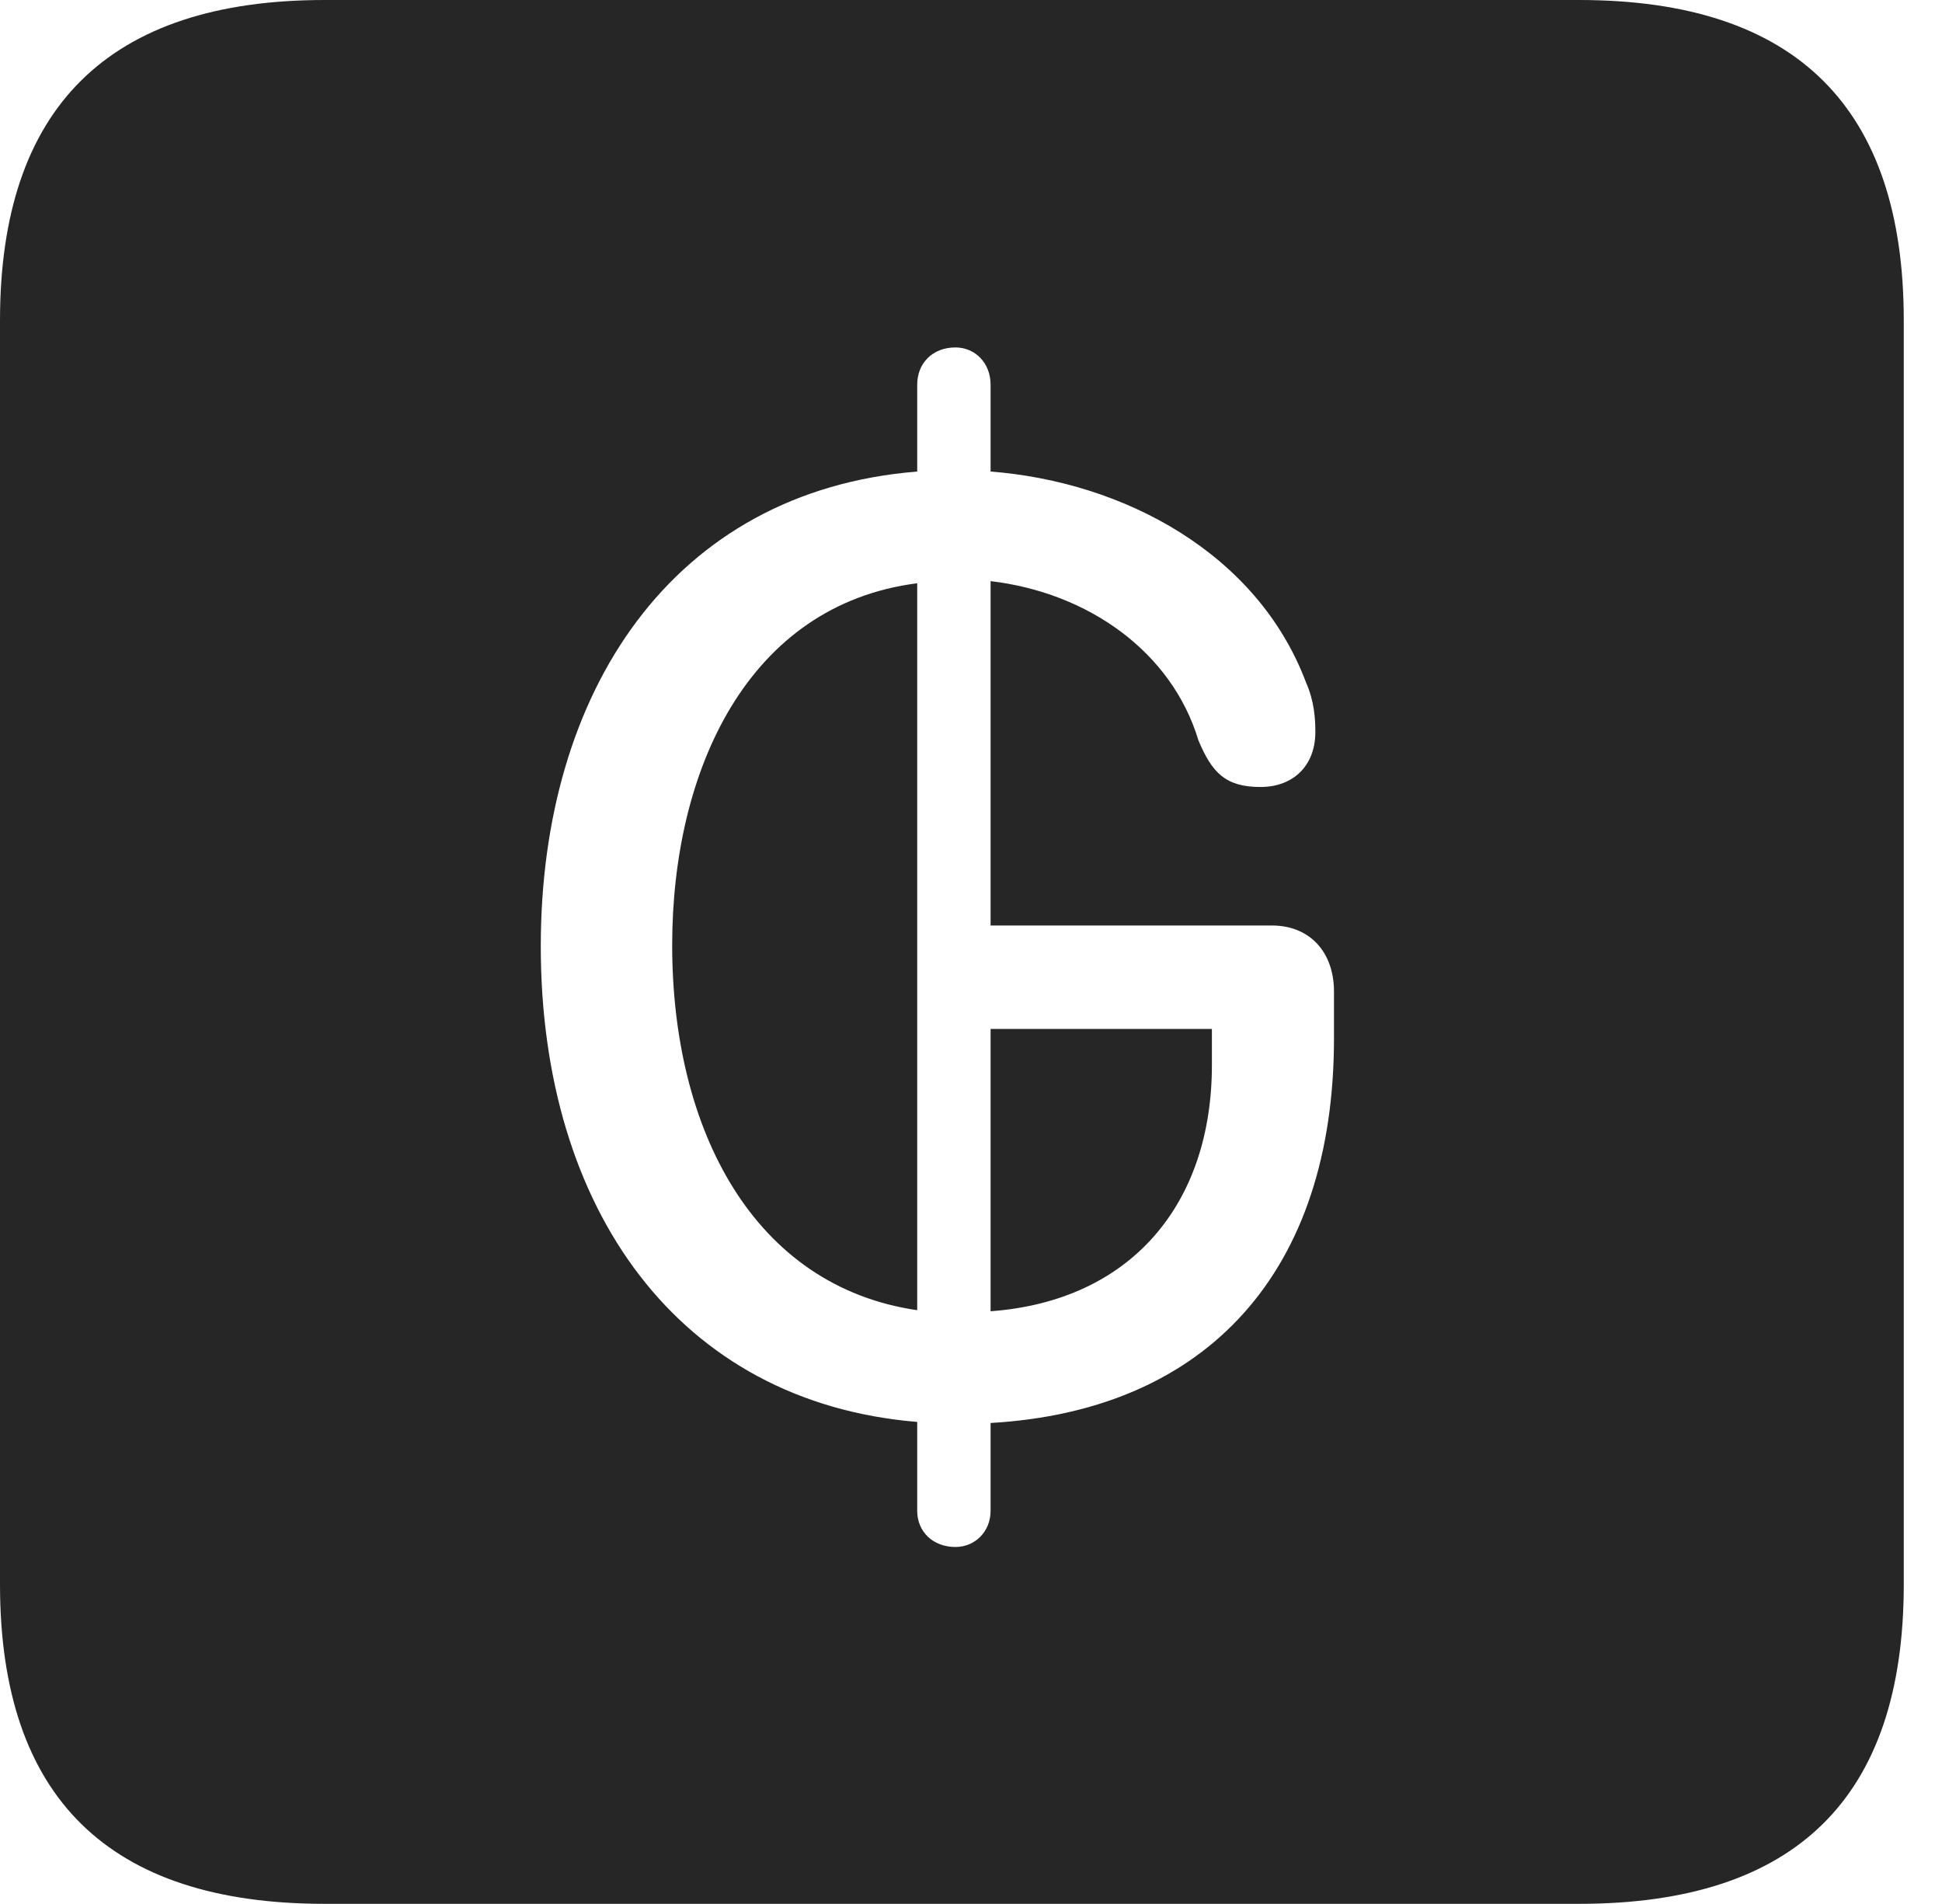 <?xml version="1.0" encoding="UTF-8"?>
<!--Generator: Apple Native CoreSVG 341-->
<!DOCTYPE svg
PUBLIC "-//W3C//DTD SVG 1.1//EN"
       "http://www.w3.org/Graphics/SVG/1.1/DTD/svg11.dtd">
<svg version="1.1" xmlns="http://www.w3.org/2000/svg" xmlns:xlink="http://www.w3.org/1999/xlink" viewBox="0 0 18.34 17.979">
 <g>
  <rect height="17.979" opacity="0" width="18.34" x="0" y="0"/>
  <path d="M17.979 3.027L17.979 14.961C17.979 16.973 16.963 17.979 14.912 17.979L3.066 17.979C1.025 17.979 0 16.973 0 14.961L0 3.027C0 1.016 1.025 0 3.066 0L14.912 0C16.963 0 17.979 1.016 17.979 3.027ZM8.662 3.633L8.662 4.453C6.348 4.639 5.107 6.533 5.107 8.936C5.107 11.416 6.406 13.242 8.662 13.428L8.662 14.268C8.662 14.463 8.809 14.609 9.023 14.609C9.209 14.609 9.355 14.463 9.355 14.268L9.355 13.438C11.406 13.32 12.598 12.002 12.598 9.805L12.598 9.365C12.598 8.984 12.363 8.74 12.012 8.74L9.355 8.74L9.355 5.488C10.273 5.596 11.065 6.152 11.318 6.992C11.445 7.295 11.572 7.432 11.904 7.432C12.217 7.432 12.422 7.227 12.422 6.914C12.422 6.787 12.412 6.621 12.334 6.445C11.875 5.225 10.615 4.551 9.355 4.453L9.355 3.633C9.355 3.428 9.209 3.281 9.023 3.281C8.809 3.281 8.662 3.428 8.662 3.633ZM11.445 10.059C11.445 11.367 10.684 12.285 9.355 12.383L9.355 9.717L11.445 9.717ZM8.662 12.373C7.119 12.148 6.348 10.674 6.348 8.926C6.348 7.275 7.061 5.713 8.662 5.508Z" fill="black" fill-opacity="0.85"/>
 </g>
</svg>
